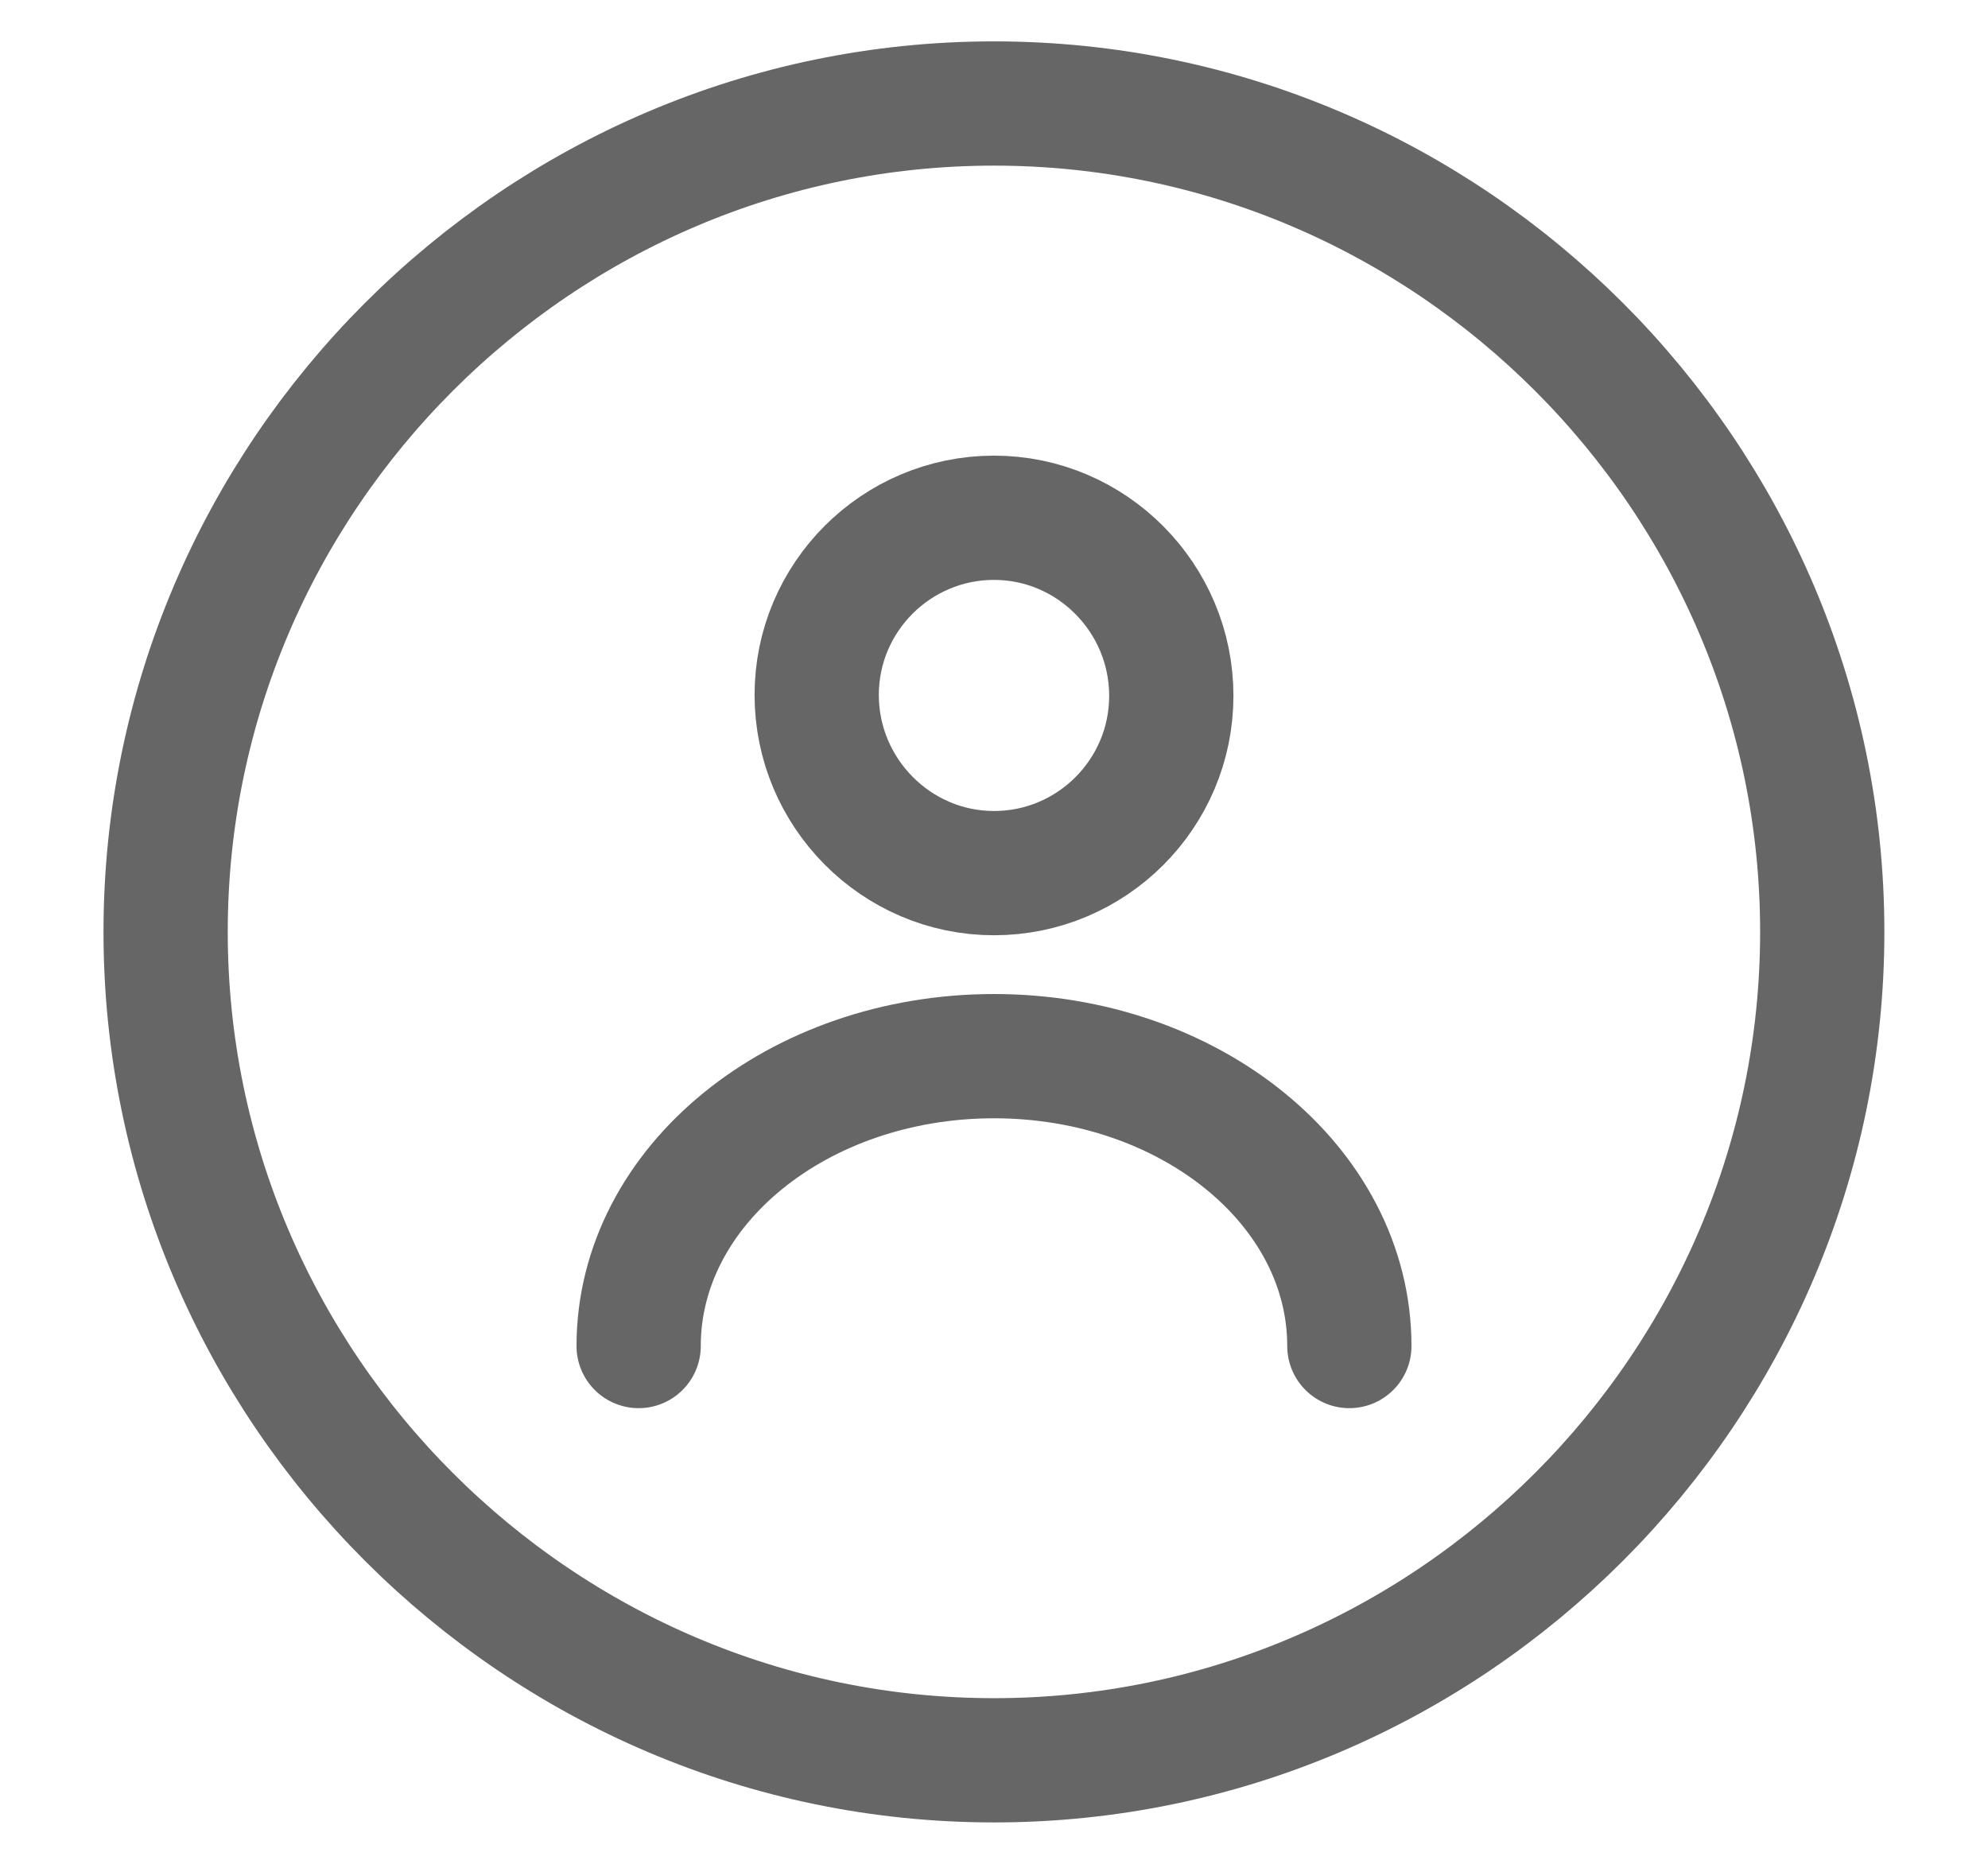 <svg width="16" height="15" viewBox="0 0 16 15" fill="none" xmlns="http://www.w3.org/2000/svg">
<g id="Profile">
<path id="Vector" d="M8 7.027C8.787 7.027 9.427 6.387 9.427 5.6C9.427 4.813 8.787 4.167 8 4.167C7.213 4.167 6.573 4.807 6.573 5.593C6.573 6.38 7.213 7.027 8 7.027Z" stroke="#666666" stroke-linecap="round" stroke-linejoin="round"/>
<path id="Vector_2" d="M10.86 10.833C10.86 9.54 9.573 8.5 8 8.5C6.426 8.5 5.14 9.54 5.14 10.833" stroke="#666666" stroke-linecap="round" stroke-linejoin="round"/>
<path id="Vector_3" d="M8 14.167C4.333 14.167 1.333 11.167 1.333 7.5C1.333 3.833 4.333 0.833 8 0.833C11.666 0.833 14.666 3.833 14.666 7.5C14.666 11.167 11.666 14.167 8 14.167Z" stroke="#666666" stroke-linecap="round" stroke-linejoin="round"/>
</g>
</svg>
